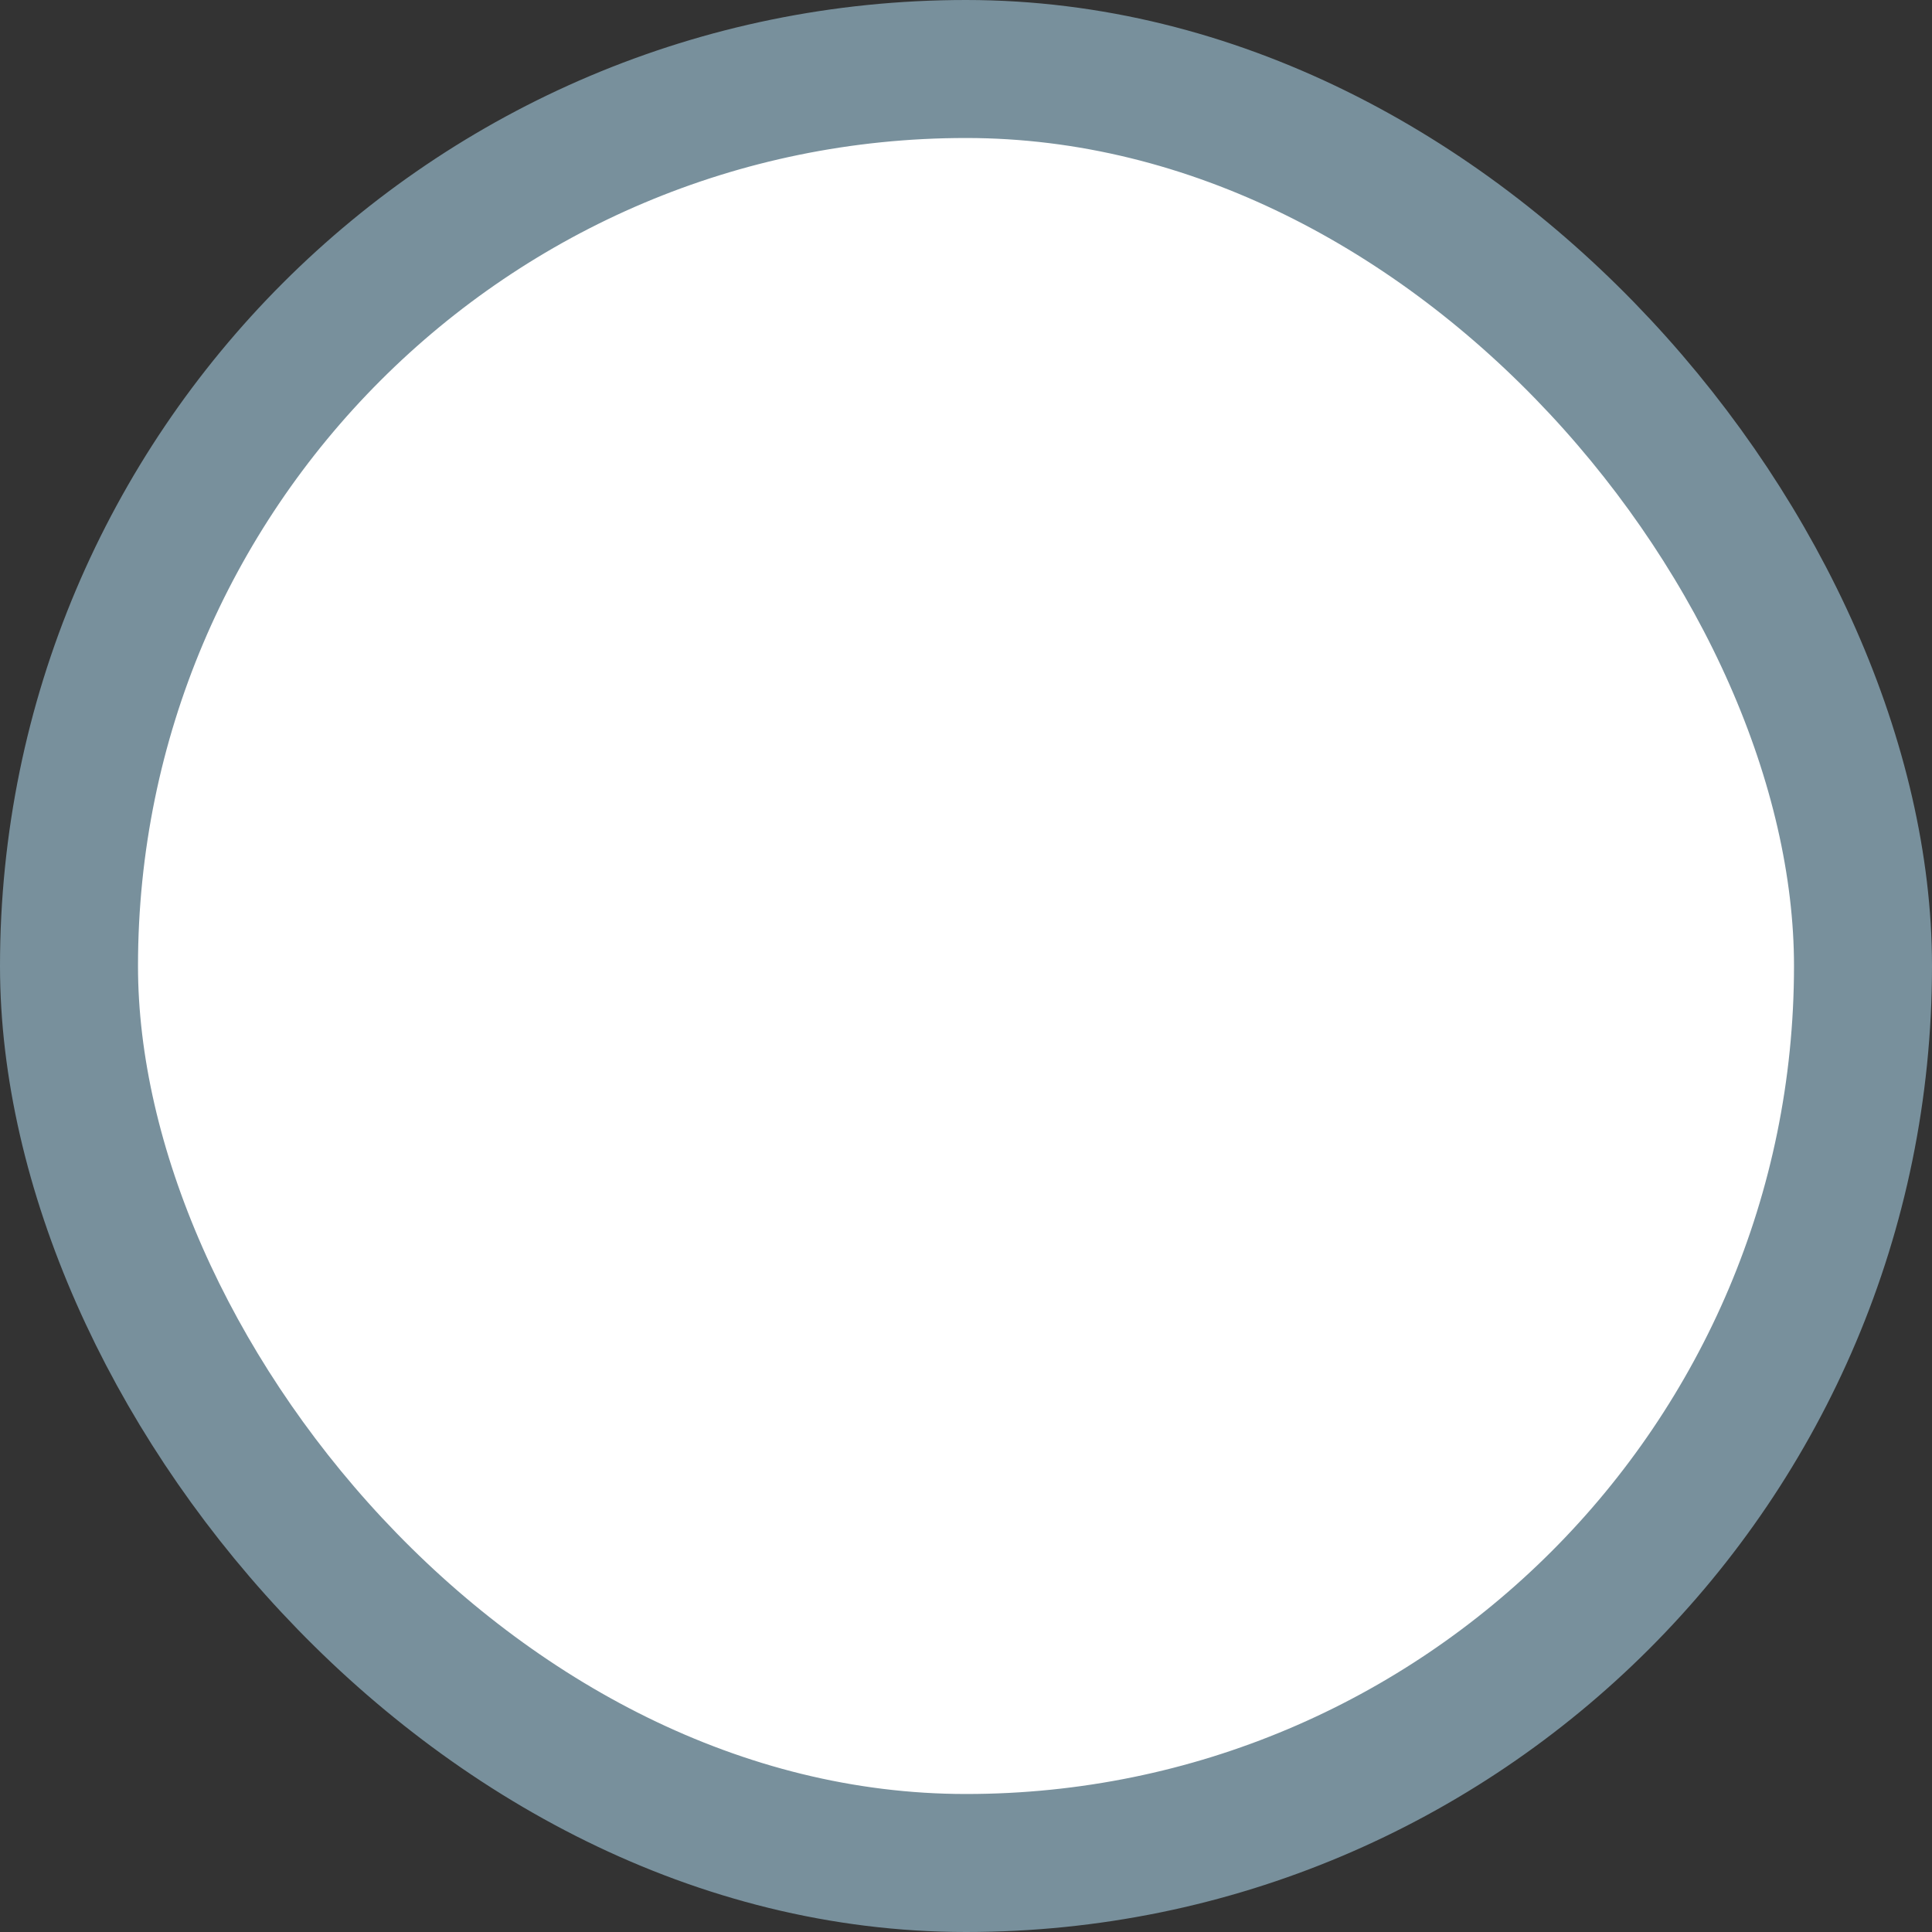 <svg width="14" height="14" viewBox="0 0 14 14" fill="none" xmlns="http://www.w3.org/2000/svg">
    <rect x="0" y="0" width="14" height="14" fill="#333333" stroke="none"/>
    <rect x="0.5" y="0.5" width="13" height="13" rx="6.5" fill="white"/>
    <rect x="0.5" y="0.5" width="13" height="13" rx="6.5" stroke="#78909C"/>
    </svg>
    